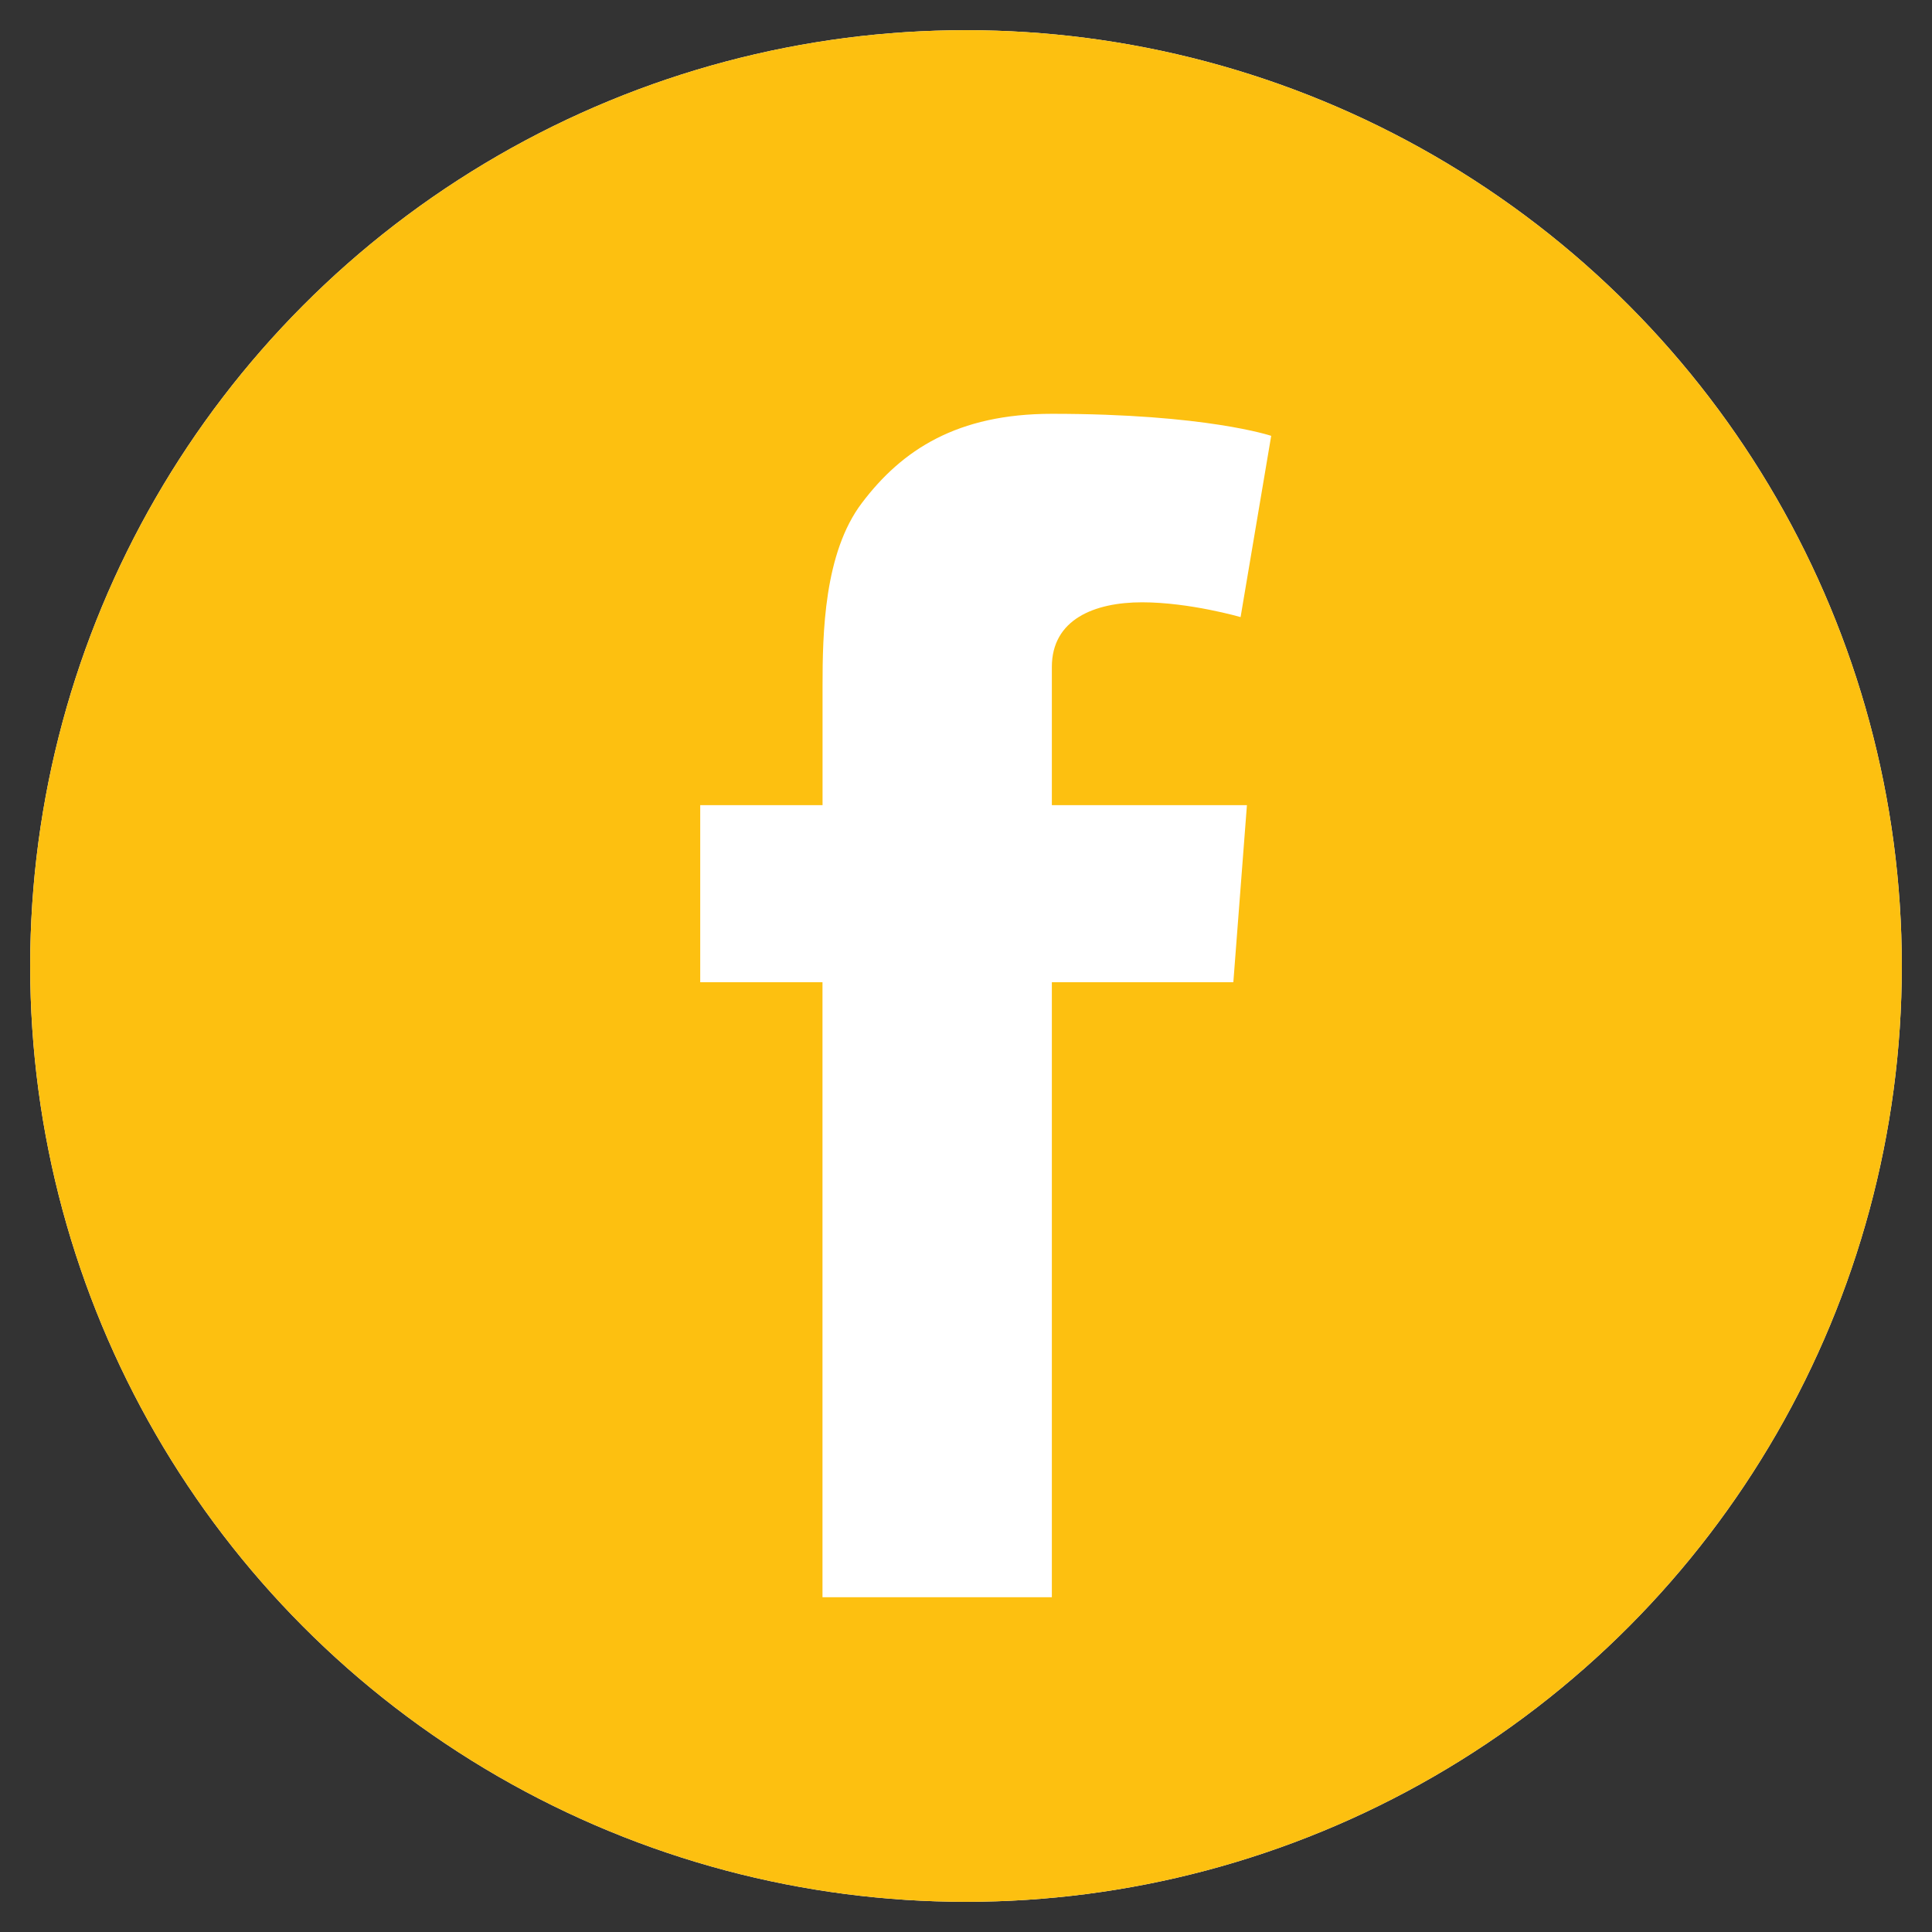 <?xml version="1.0" encoding="utf-8"?>
<!-- Generator: Adobe Illustrator 17.1.0, SVG Export Plug-In . SVG Version: 6.00 Build 0)  -->
<!DOCTYPE svg PUBLIC "-//W3C//DTD SVG 1.1//EN" "http://www.w3.org/Graphics/SVG/1.1/DTD/svg11.dtd">
<svg version="1.1" id="Layer_1" xmlns:x="http://ns.adobe.com/Extensibility/1.0/" xmlns:i="http://ns.adobe.com/AdobeIllustrator/10.0/" xmlns:graph="http://ns.adobe.com/Graphs/1.0/"
	 xmlns="http://www.w3.org/2000/svg" xmlns:xlink="http://www.w3.org/1999/xlink" xmlns:a="http://ns.adobe.com/AdobeSVGViewerExtensions/3.0/"
	 x="0px" y="0px" viewBox="0 0 32 32" enable-background="new 0 0 32 32" xml:space="preserve">
<rect x="0" y="0" width="32" height="32" fill="#333333" stroke="none"/>
<g id="Layer_2">
	<circle fill="#FFFFFF" cx="16" cy="16" r="15.5"/>
</g>
<g id="Layer_2_copy">
	<circle fill="#FDC010" cx="16" cy="16" r="15.5"/>
	<g id="facebook1_1_">
		<path fill="#FFFFFF" d="M20.653,13.336l-0.225,2.933h-3.006v10.186h-3.799V16.269h-2.025v-2.933h2.026v-1.97
			c0-0.867,0.022-2.207,0.653-3.037c0.664-0.878,1.577-1.475,3.146-1.475c2.556,0,3.632,0.365,3.632,0.365l-0.507,3.002
			c0,0-0.844-0.245-1.632-0.245c-0.789,0-1.494,0.283-1.494,1.071v2.289h3.231V13.336z"/>
	</g>
</g>
</svg>
